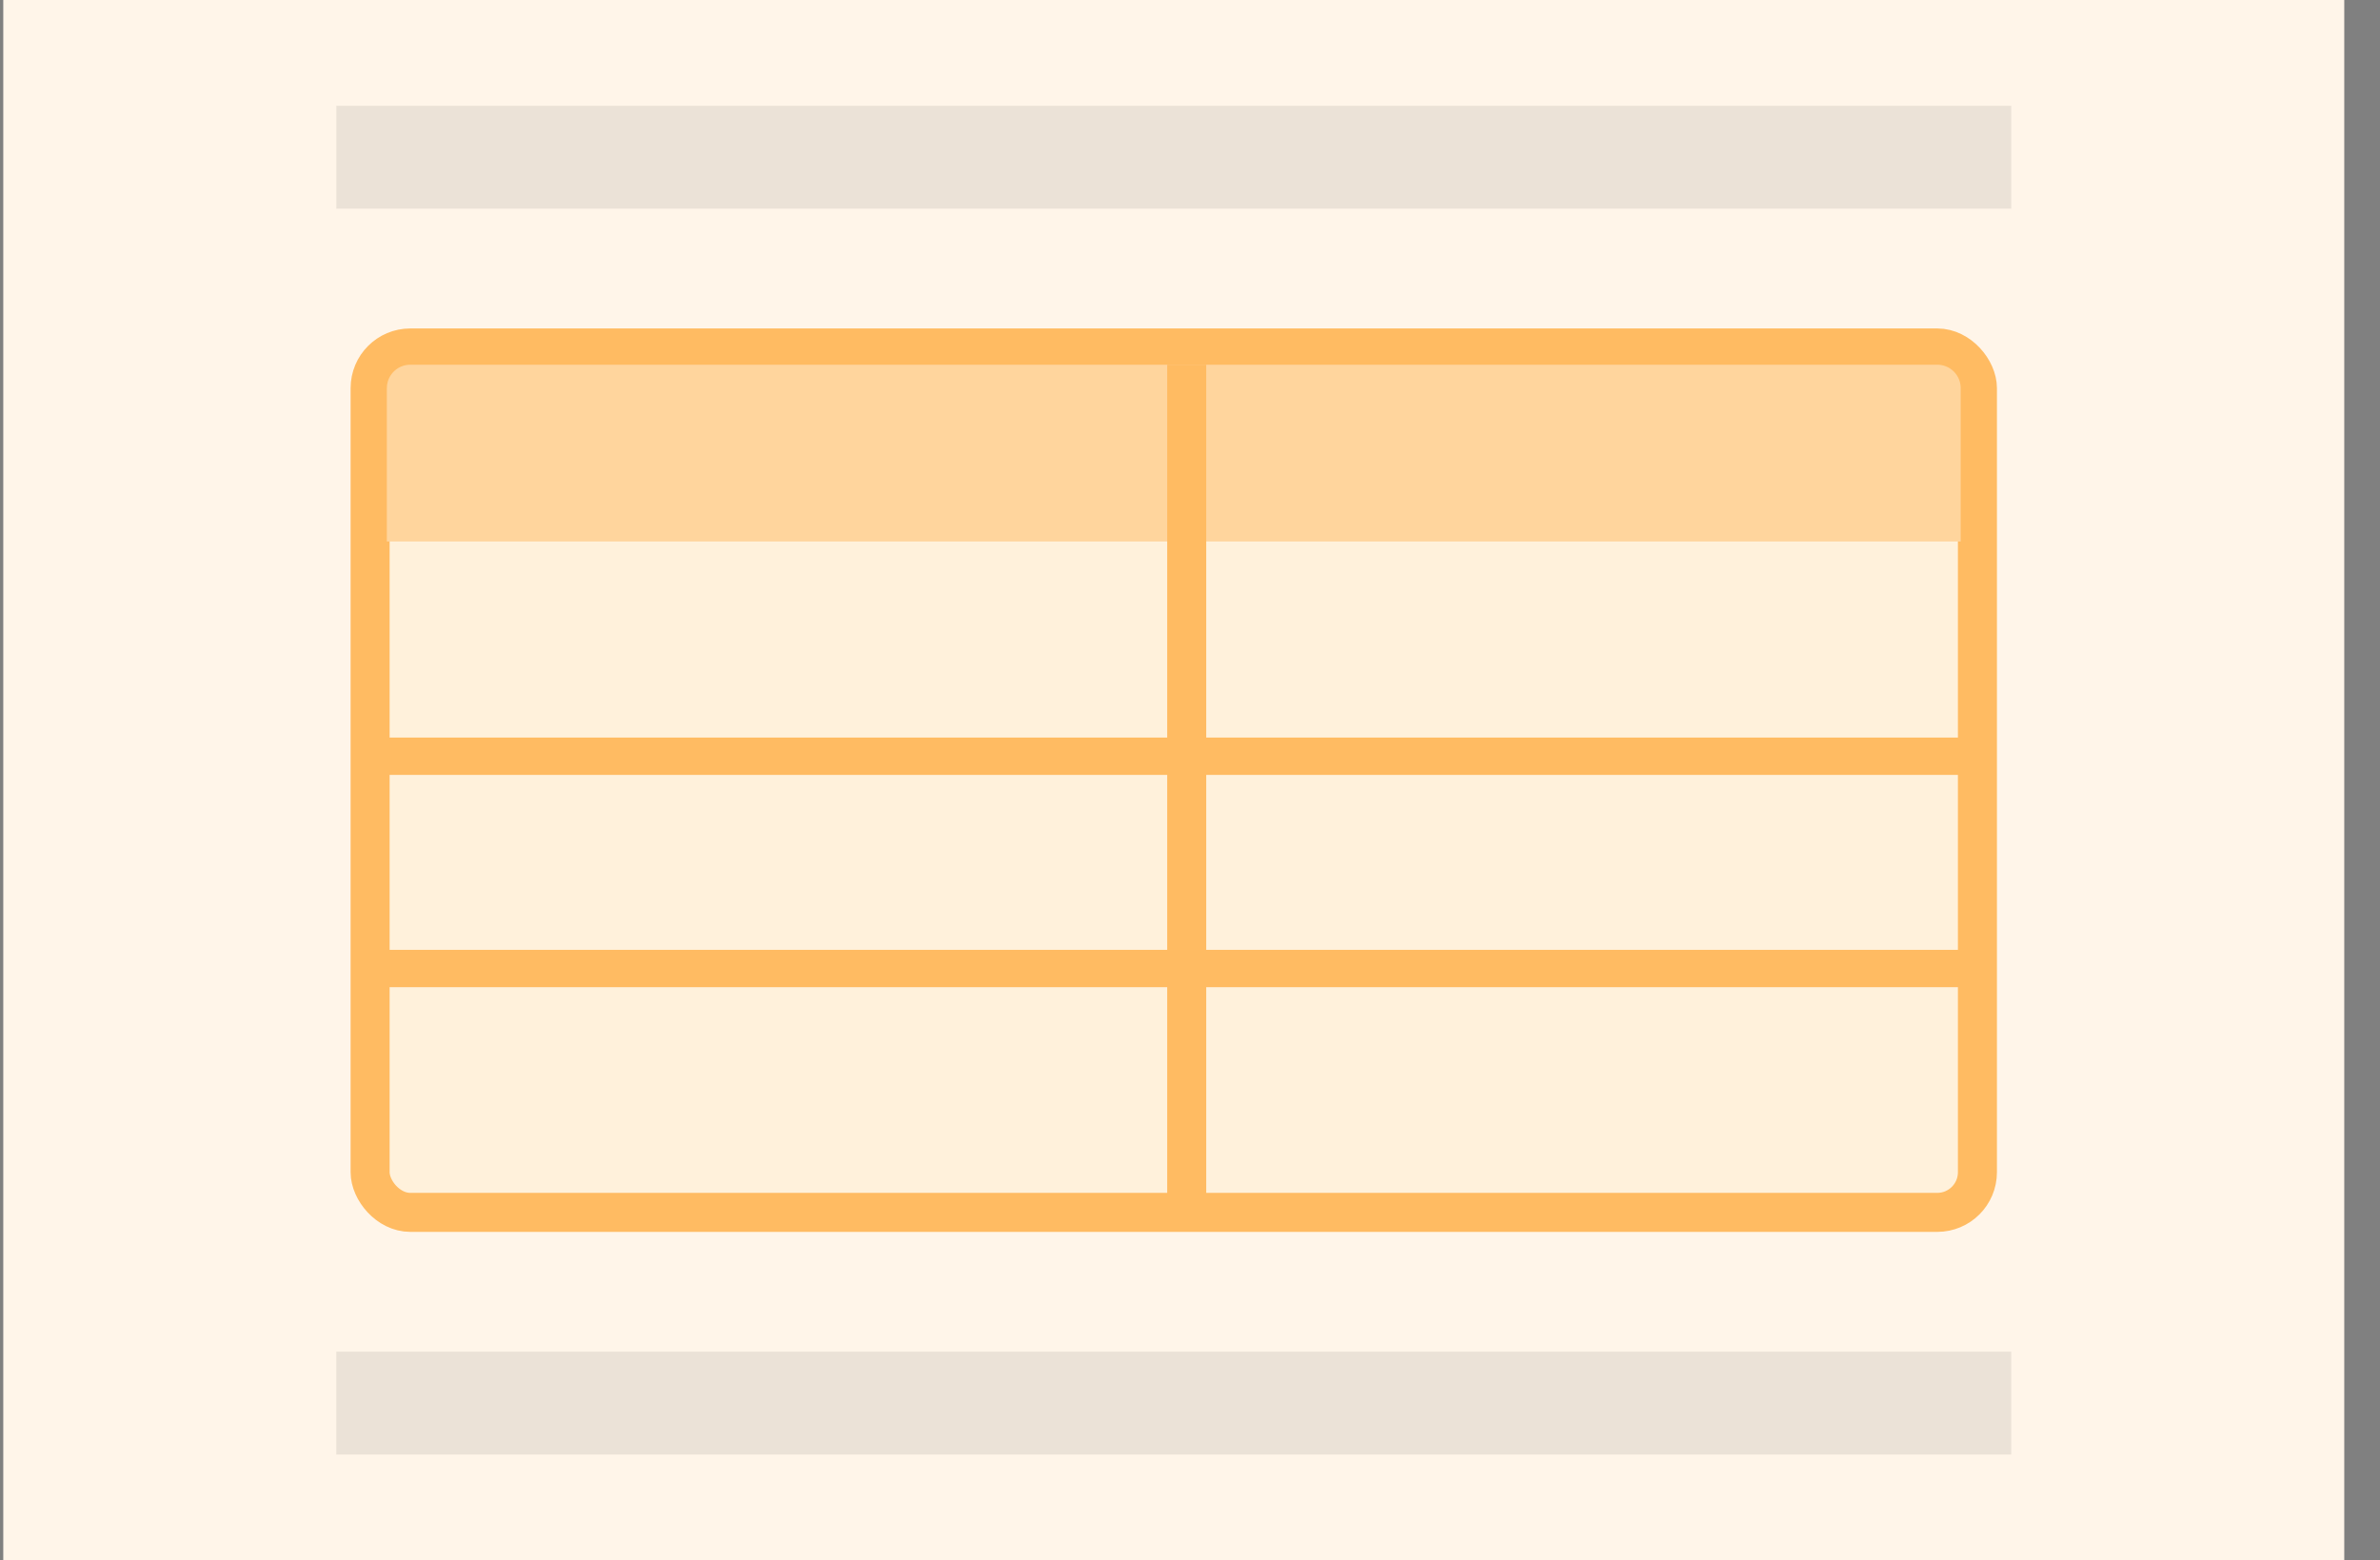 <svg xmlns="http://www.w3.org/2000/svg" viewBox="0 0 61 40" fill="none">
  <rect x="0" y="0" width="61" height="40" fill="#808080" stroke="none"/>
  <path fill="#FFF5E9" d="M.084 0h60v40h-60z" />
  <path fill="#000" fill-opacity=".08" d="M8.62 2.711h42.928v2.638H8.62z" />
  <rect width="41.196" height="22.16" x="9.486" y="8.92" fill="#FFF1DB" stroke="#FFBB62" strokeWidth=".859" rx="1.03" />
  <path fill="#FFD59D" d="M9.916 9.95a.6.6 0 0 1 .6-.6h39.137a.6.6 0 0 1 .6.6v3.932H9.915V9.95Z" />
  <path fill="#FFBB62" d="M9.916 18.908h40.337v.957H9.916zM9.916 24.35h40.337v.957H9.916z" />
  <path fill="#FFBB62" d="M29.916 31.35v-22h1v22z" />
  <path fill="#000" fill-opacity=".08" d="M8.62 34.65h42.928v2.638H8.62z" />
</svg>